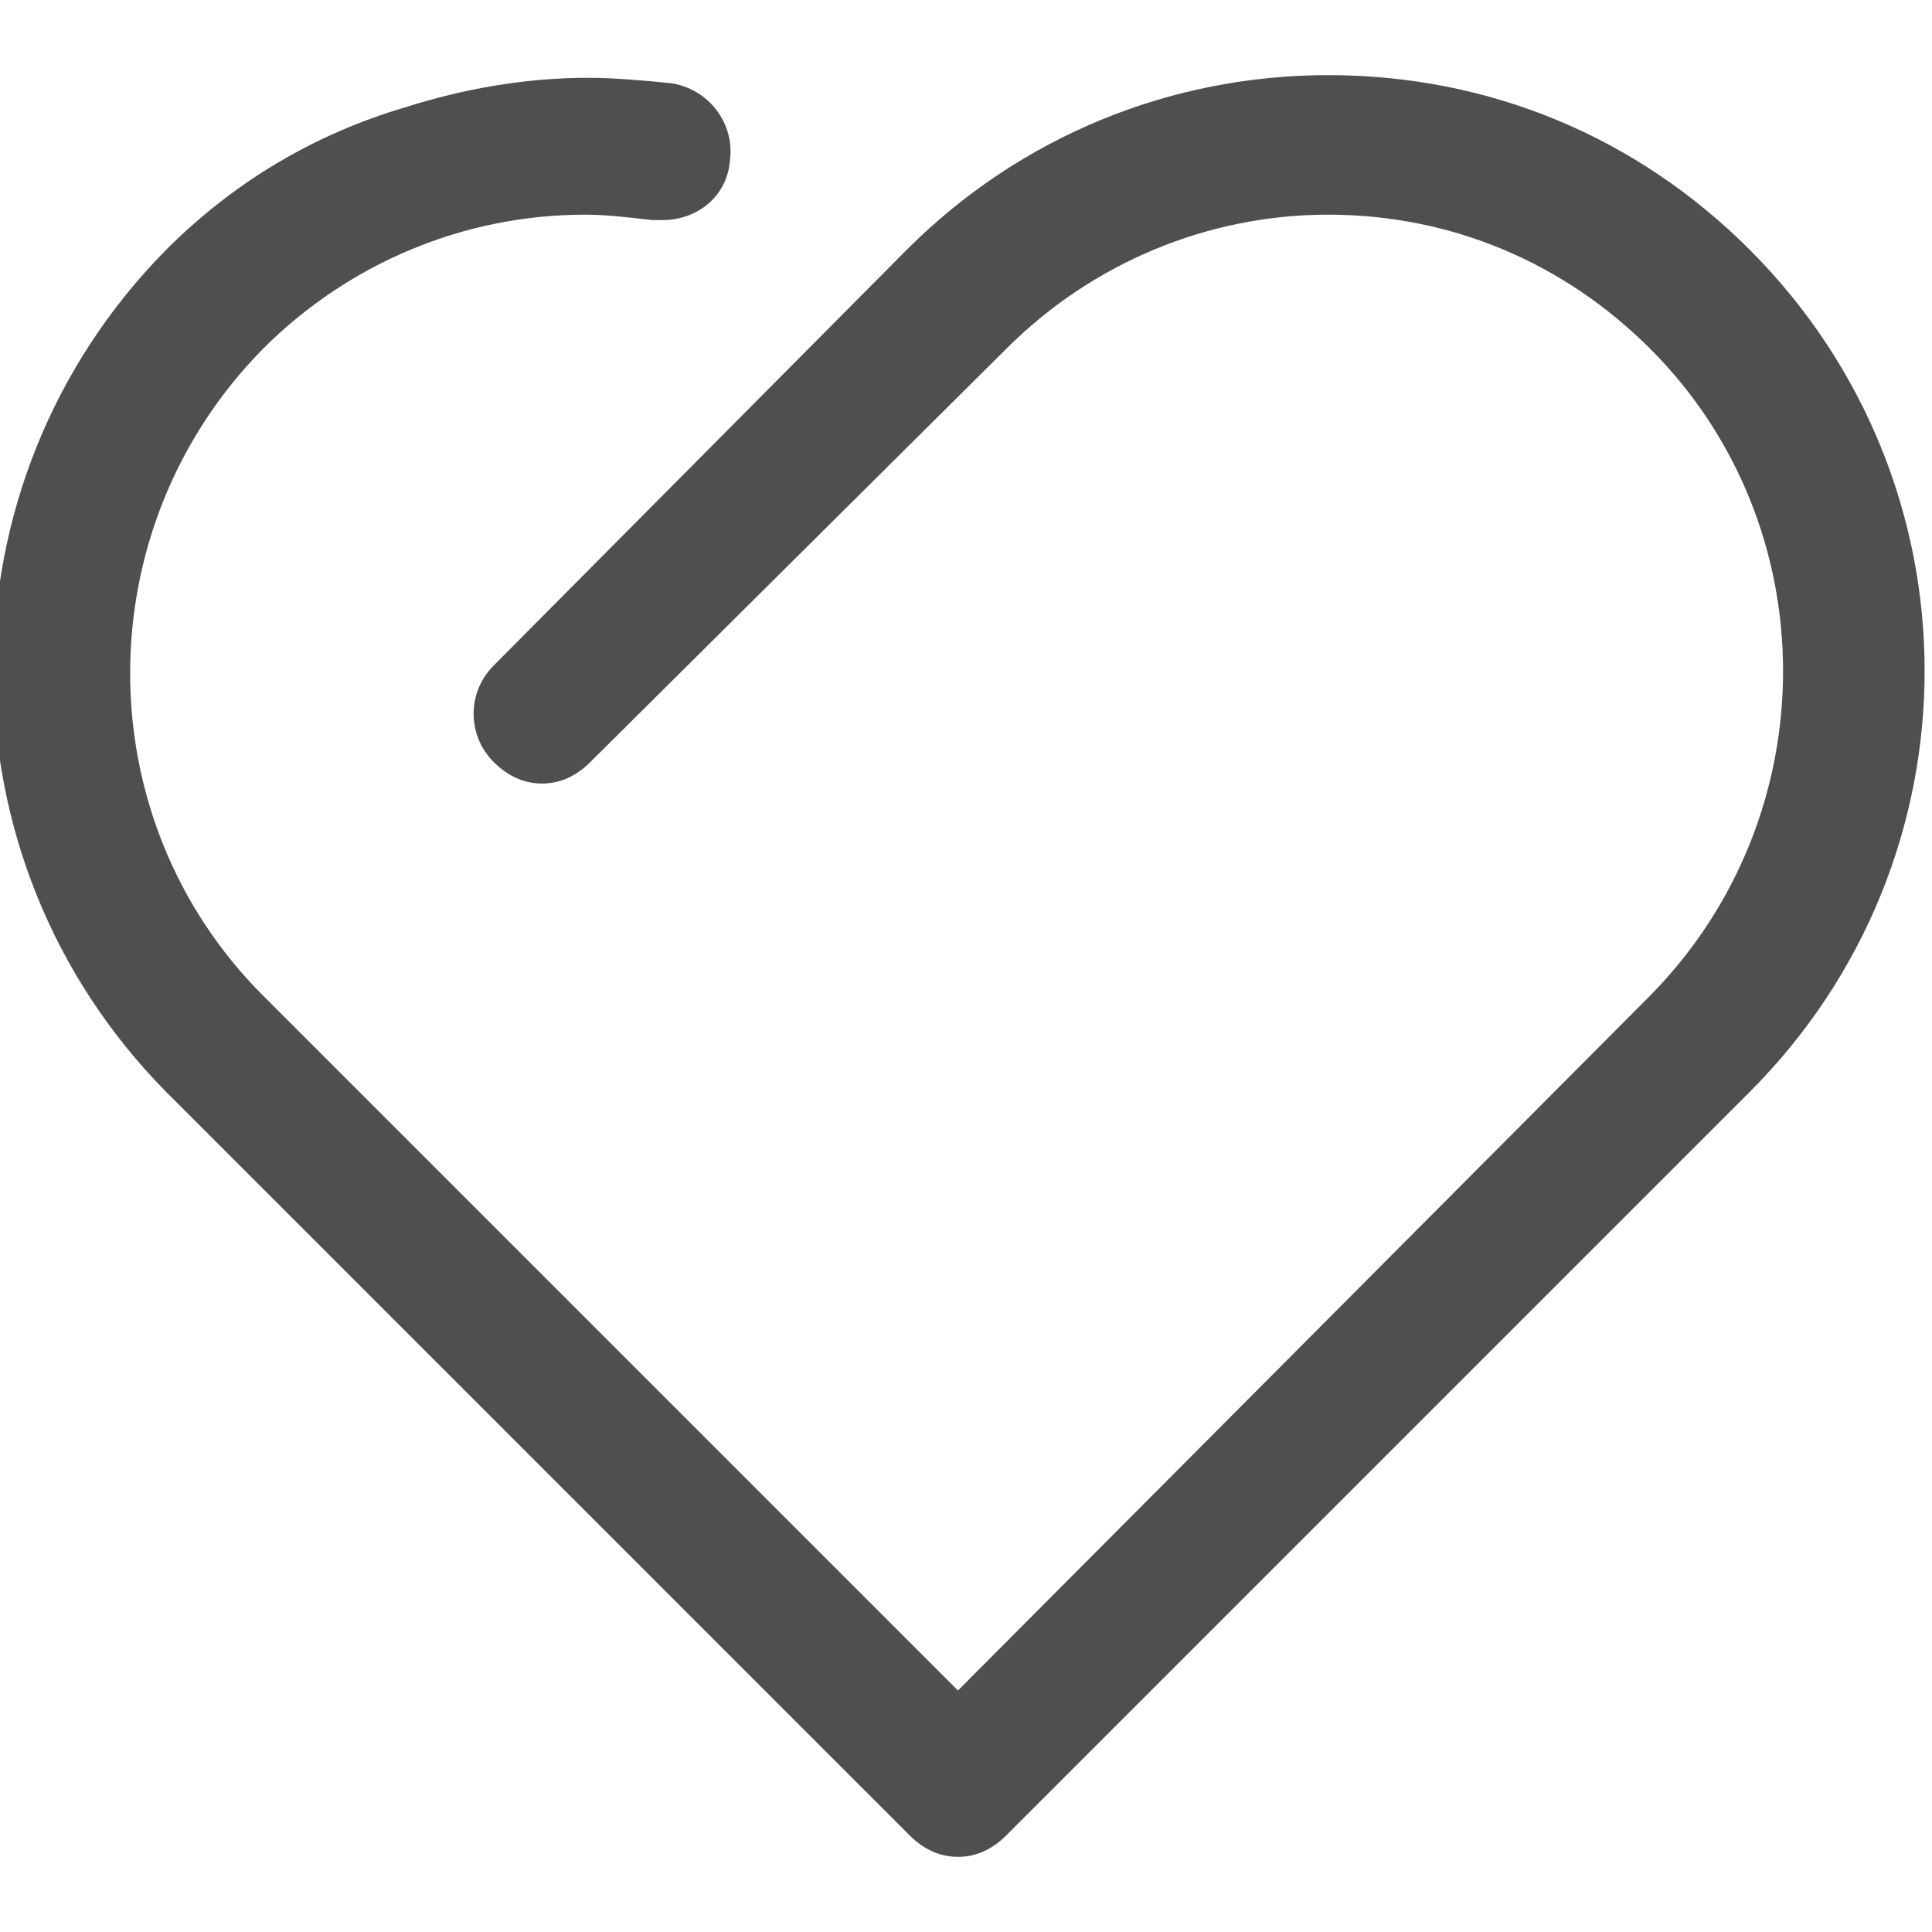 <?xml version="1.0" encoding="utf-8"?>
<!-- Generator: Adobe Illustrator 18.0.0, SVG Export Plug-In . SVG Version: 6.00 Build 0)  -->
<!DOCTYPE svg PUBLIC "-//W3C//DTD SVG 1.1//EN" "http://www.w3.org/Graphics/SVG/1.1/DTD/svg11.dtd">
<svg version="1.1" id="图层_1" xmlns="http://www.w3.org/2000/svg" xmlns:xlink="http://www.w3.org/1999/xlink" x="0px" y="0px"
	 viewBox="0 0 72 72" enable-background="new 0 0 72 72" xml:space="preserve">
<g>
	<path fill="#504F4F" d="M65.2,9.3c-4.2-4.2-9.7-6.5-15.7-6.5c-5.9,0-11.5,2.3-15.7,6.5L18.4,24.8c-1,1-1,2.6,0,3.6
		c0.5,0.5,1.1,0.8,1.8,0.8c0.7,0,1.3-0.3,1.8-0.8L37.5,13c3.2-3.2,7.5-5,12-5c4.6,0,8.8,1.8,12,5c6.6,6.6,6.6,17.4,0,24.1L35.7,63
		L9.8,37.1c-6.6-6.6-6.6-17.4,0-24.1c3.2-3.2,7.5-5,12-5c0.8,0,1.6,0.1,2.5,0.2c0.1,0,0.2,0,0.4,0c1.3,0,2.4-0.9,2.5-2.2
		c0.2-1.4-0.8-2.7-2.2-2.9c-1-0.1-2.1-0.2-3.1-0.2c-2.3,0-4.6,0.4-6.8,1.1C11.7,5,8.7,6.8,6.2,9.3C-2.4,18-2.4,32,6.2,40.7
		l27.7,27.7c0.5,0.5,1.1,0.8,1.8,0.8c0.7,0,1.3-0.3,1.8-0.8l27.7-27.7C73.9,32,73.9,18,65.2,9.3L65.2,9.3z M65.2,9.3"/>
</g>
</svg>
